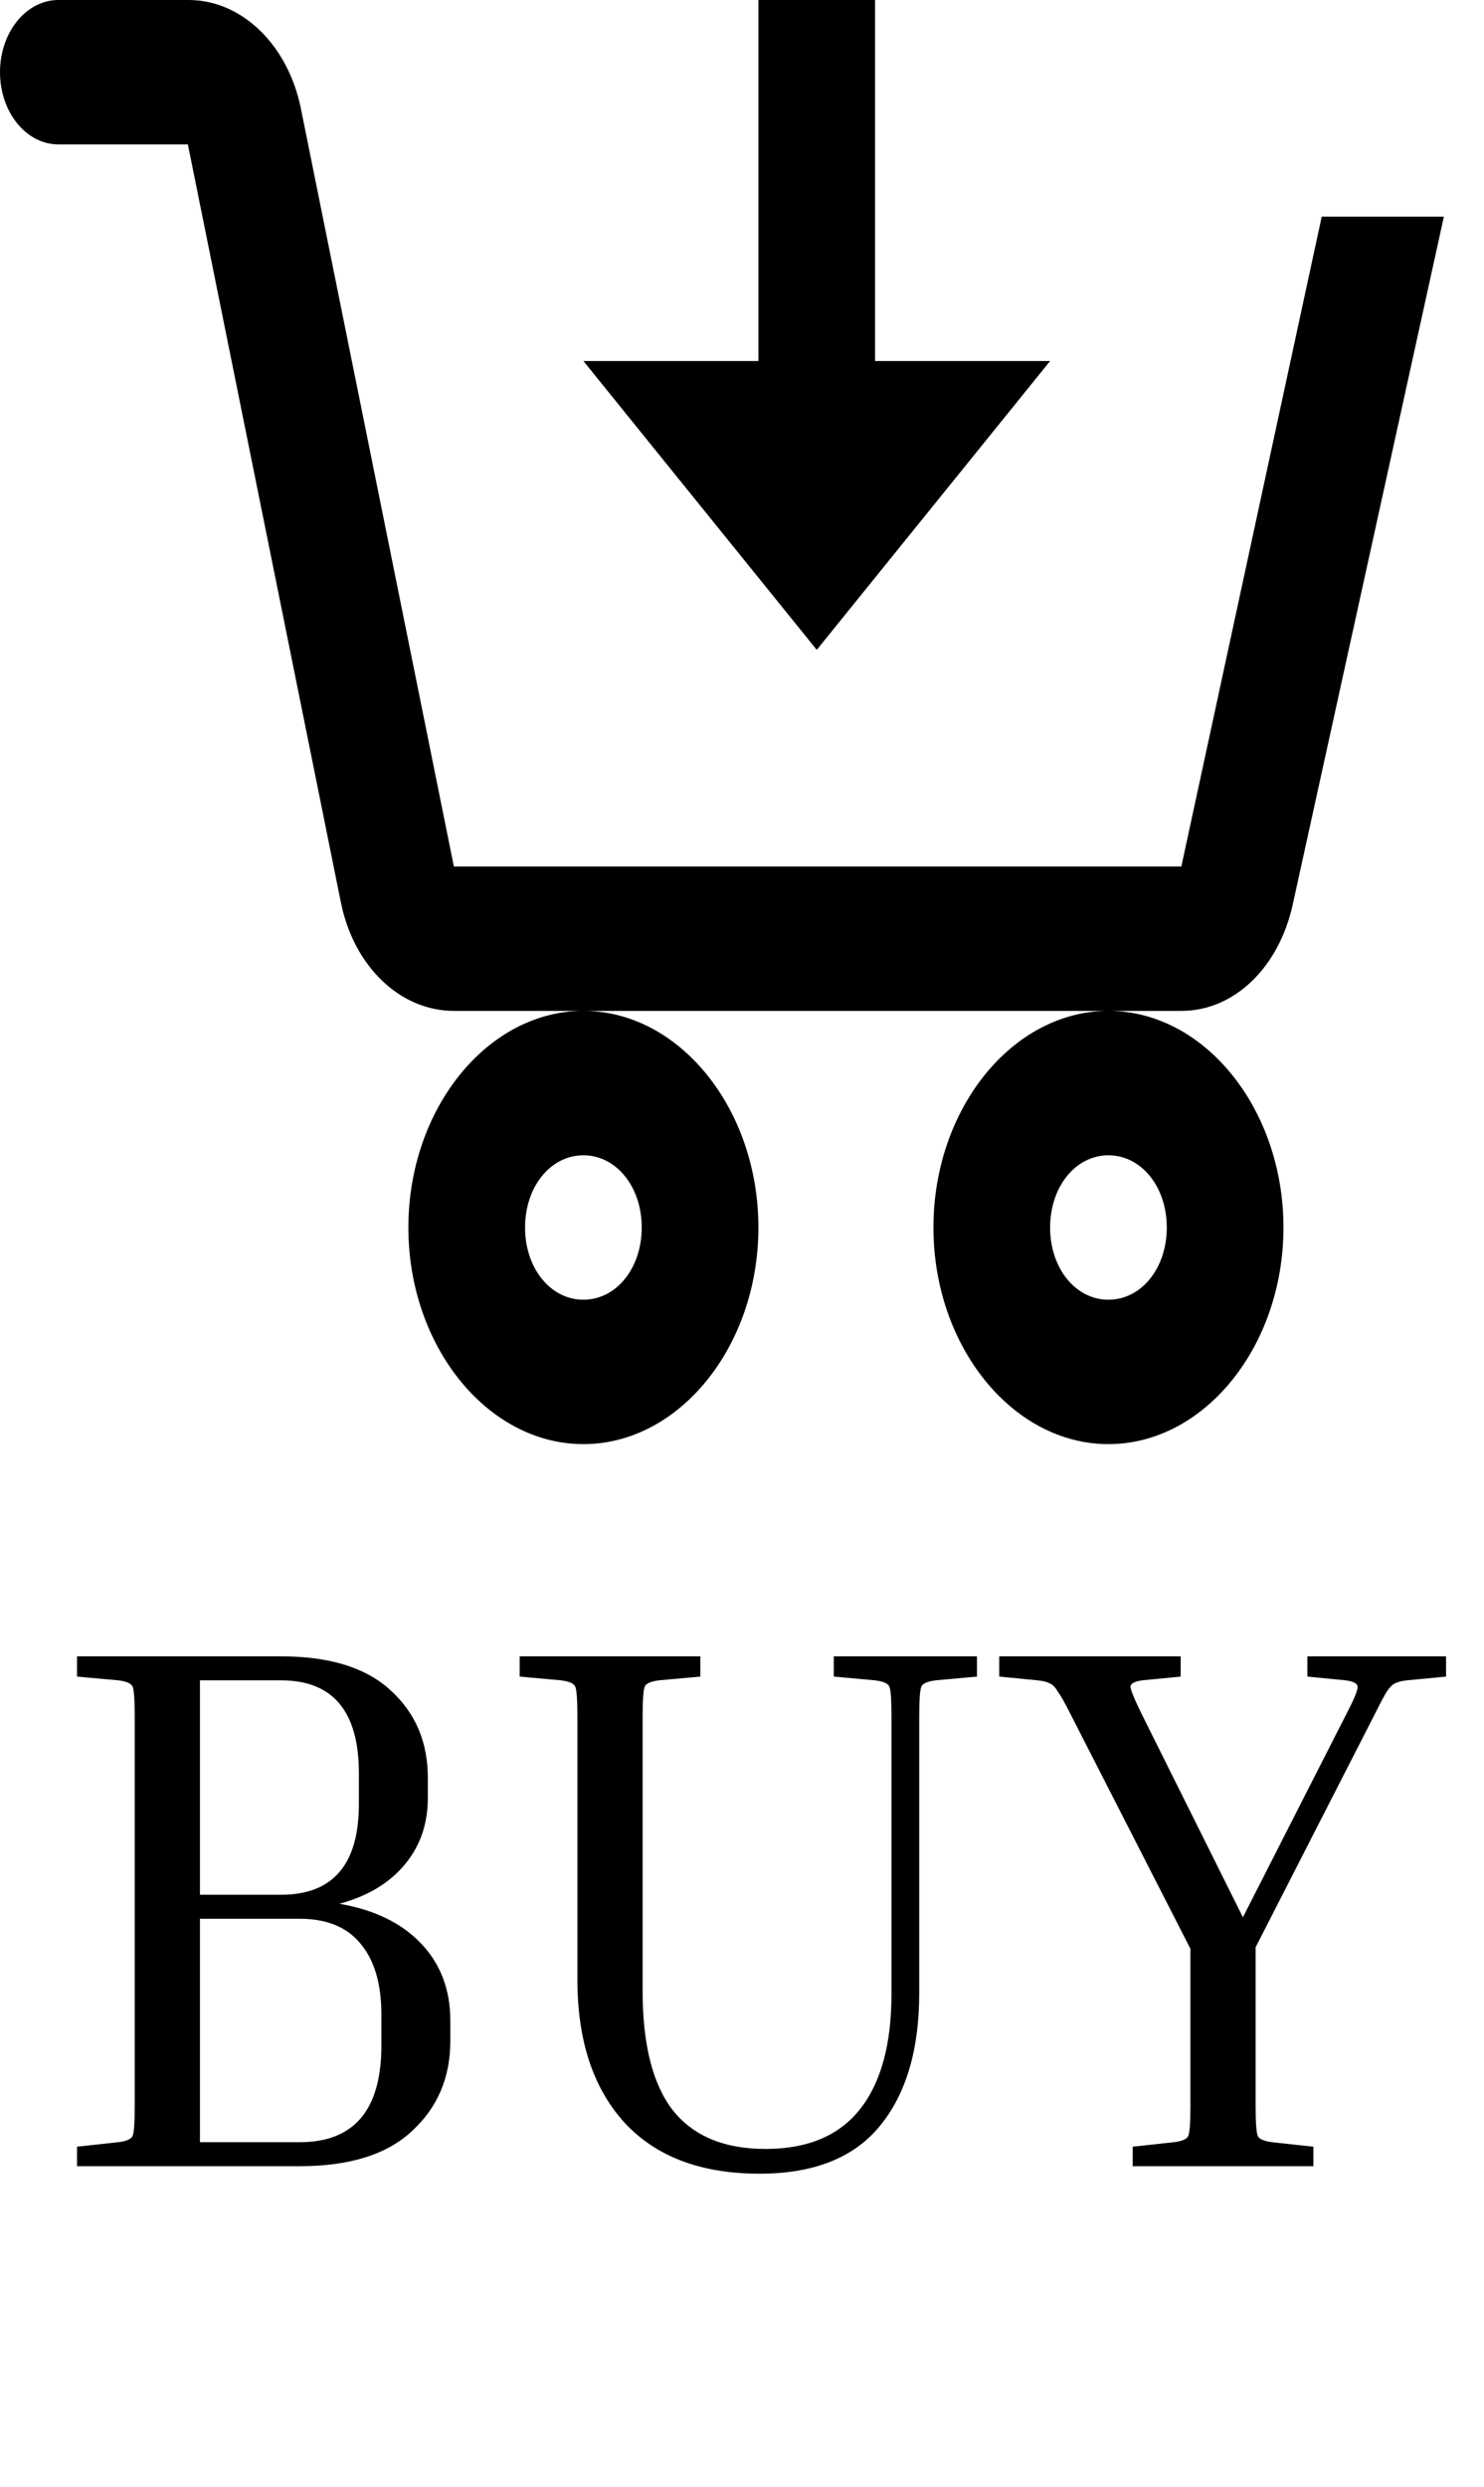 <svg width="37" height="62" viewBox="0 0 37 62" fill="none" xmlns="http://www.w3.org/2000/svg">
<path d="M1.455 7.59084e-05C1.069 7.59084e-05 0.699 0.19 0.426 0.527C0.153 0.865 0 1.323 0 1.8C0 2.277 0.153 2.735 0.426 3.073C0.699 3.41 1.069 3.6 1.455 3.6H4.684L8.5 22.5C8.825 24.102 9.984 25.2 11.318 25.2H29.456C30.77 25.2 31.885 24.12 32.23 22.554L36 5.4H32.954L29.454 21.6H11.316L7.501 2.7C7.343 1.925 6.98 1.237 6.469 0.748C5.959 0.258 5.33 -0.005 4.684 7.59084e-05H1.455ZM27.636 25.2C25.244 25.2 23.273 27.639 23.273 30.6C23.273 33.561 25.244 36 27.636 36C30.029 36 32 33.561 32 30.6C32 27.639 30.029 25.2 27.636 25.2ZM14.546 25.2C12.153 25.2 10.182 27.639 10.182 30.6C10.182 33.561 12.153 36 14.546 36C16.938 36 18.909 33.561 18.909 30.6C18.909 27.639 16.938 25.2 14.546 25.2ZM18.909 7.59084e-05V9H14.546L20.364 16.2L26.182 9H21.818V7.59084e-05H18.909ZM14.546 28.8C15.366 28.8 16 29.585 16 30.6C16 31.615 15.366 32.4 14.546 32.4C13.725 32.4 13.091 31.615 13.091 30.6C13.091 29.585 13.725 28.8 14.546 28.8ZM27.636 28.8C28.457 28.8 29.091 29.585 29.091 30.6C29.091 31.615 28.457 32.4 27.636 32.4C26.816 32.4 26.182 31.615 26.182 30.6C26.182 29.585 26.816 28.8 27.636 28.8Z" fill="black"/>
<path d="M1.92 41.795V41.29H7.004C8.225 41.29 9.141 41.577 9.752 42.15C10.362 42.711 10.667 43.433 10.667 44.318V44.823C10.667 45.471 10.474 46.025 10.088 46.486C9.702 46.947 9.16 47.271 8.462 47.458C9.334 47.608 10.013 47.938 10.499 48.449C10.985 48.96 11.228 49.601 11.228 50.374V50.879C11.228 51.788 10.91 52.536 10.275 53.121C9.652 53.707 8.717 54 7.471 54H1.92V53.514L2.948 53.402C3.147 53.377 3.266 53.327 3.303 53.252C3.341 53.178 3.359 52.922 3.359 52.486V42.804C3.359 42.368 3.341 42.113 3.303 42.038C3.266 41.963 3.147 41.913 2.948 41.888L1.92 41.795ZM7.004 41.888H4.985V47.234H7.004C8.3 47.234 8.948 46.48 8.948 44.972V44.206C8.948 42.661 8.3 41.888 7.004 41.888ZM7.471 47.832H4.985V53.402H7.471C8.829 53.402 9.509 52.598 9.509 50.991V50.224C9.509 49.452 9.334 48.86 8.985 48.449C8.649 48.038 8.144 47.832 7.471 47.832ZM20.788 41.795V41.29H24.358V41.795L23.33 41.888C23.131 41.913 23.012 41.963 22.975 42.038C22.937 42.113 22.919 42.368 22.919 42.804V49.682C22.919 51.103 22.588 52.212 21.928 53.009C21.28 53.794 20.283 54.187 18.938 54.187C17.467 54.187 16.34 53.757 15.555 52.897C14.782 52.038 14.396 50.854 14.396 49.346V42.804C14.396 42.368 14.377 42.113 14.34 42.038C14.302 41.963 14.184 41.913 13.985 41.888L12.957 41.795V41.29H17.461V41.795L16.433 41.888C16.234 41.913 16.115 41.963 16.078 42.038C16.041 42.113 16.022 42.368 16.022 42.804V49.626C16.022 50.96 16.271 51.95 16.769 52.598C17.28 53.246 18.053 53.57 19.087 53.57C20.134 53.57 20.919 53.24 21.442 52.58C21.965 51.919 22.227 50.96 22.227 49.701V42.804C22.227 42.368 22.209 42.113 22.171 42.038C22.134 41.963 22.015 41.913 21.816 41.888L20.788 41.795ZM32.746 53.514V54H28.241V53.514L29.269 53.402C29.468 53.377 29.587 53.327 29.624 53.252C29.662 53.178 29.68 52.922 29.68 52.486V48.58L26.671 42.692C26.547 42.443 26.447 42.268 26.372 42.169C26.31 42.056 26.241 41.988 26.166 41.963C26.104 41.926 26.004 41.901 25.867 41.888L24.914 41.795V41.29H29.437V41.795L28.484 41.888C28.297 41.913 28.198 41.963 28.185 42.038C28.185 42.113 28.272 42.331 28.447 42.692L30.989 47.795L33.587 42.692C33.774 42.331 33.861 42.113 33.848 42.038C33.836 41.963 33.736 41.913 33.549 41.888L32.596 41.795V41.29H36.054V41.795L35.082 41.888C34.957 41.901 34.858 41.926 34.783 41.963C34.721 41.988 34.652 42.056 34.577 42.169C34.515 42.268 34.422 42.443 34.297 42.692L31.306 48.542V52.486C31.306 52.922 31.325 53.178 31.363 53.252C31.4 53.327 31.518 53.377 31.718 53.402L32.746 53.514Z" fill="black"/>
</svg>
